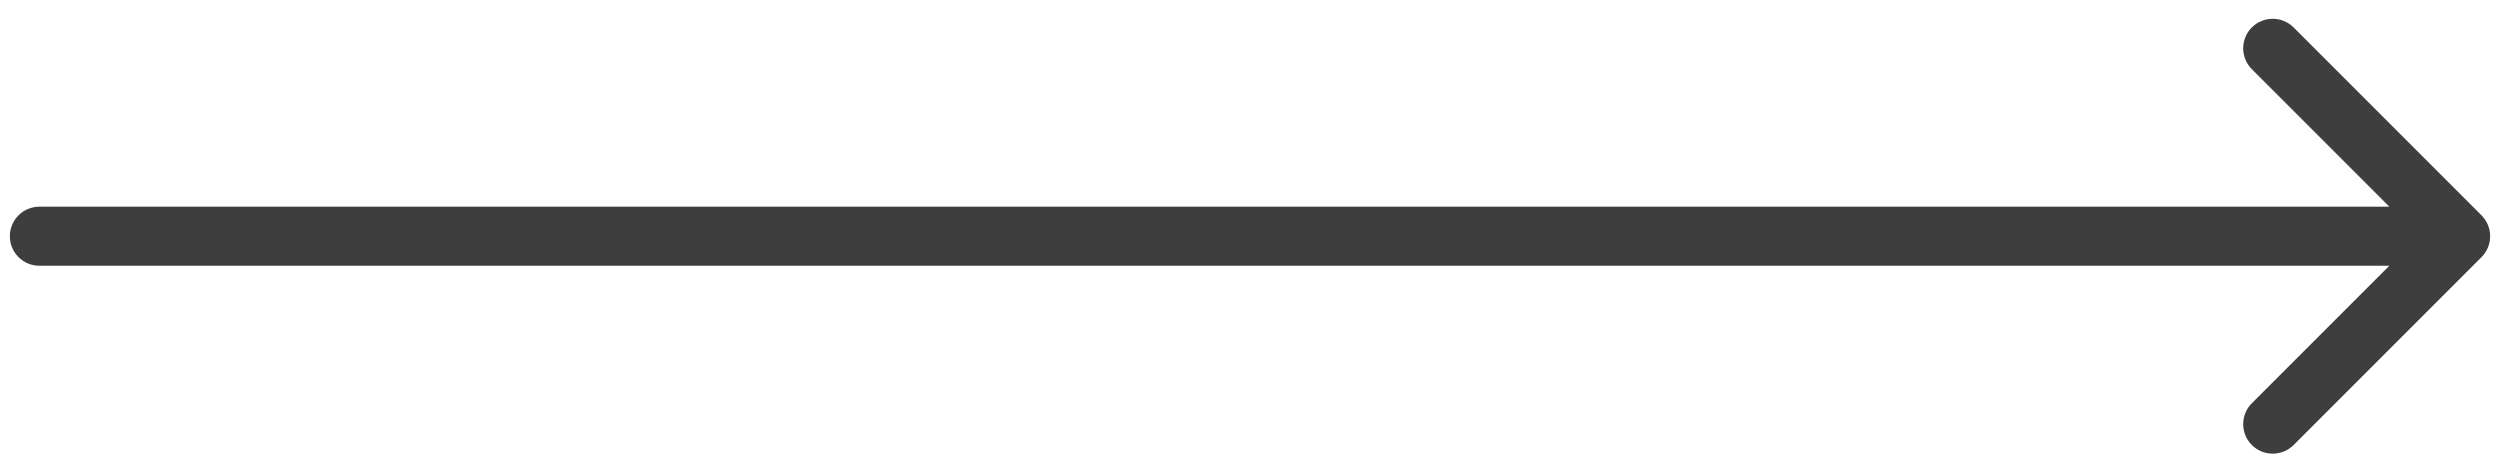<svg width="127" height="24" viewBox="0 0 127 24" fill="none" xmlns="http://www.w3.org/2000/svg">
<path d="M126.061 13.061C126.646 12.475 126.646 11.525 126.061 10.939L116.515 1.393C115.929 0.808 114.979 0.808 114.393 1.393C113.808 1.979 113.808 2.929 114.393 3.515L122.879 12L114.393 20.485C113.808 21.071 113.808 22.021 114.393 22.607C114.979 23.192 115.929 23.192 116.515 22.607L126.061 13.061ZM2 10.5C1.172 10.5 0.5 11.172 0.5 12C0.5 12.828 1.172 13.5 2 13.5V10.5ZM125 10.5L2 10.5V13.5L125 13.5V10.5Z" fill="#3E3E3E"/>
</svg>
